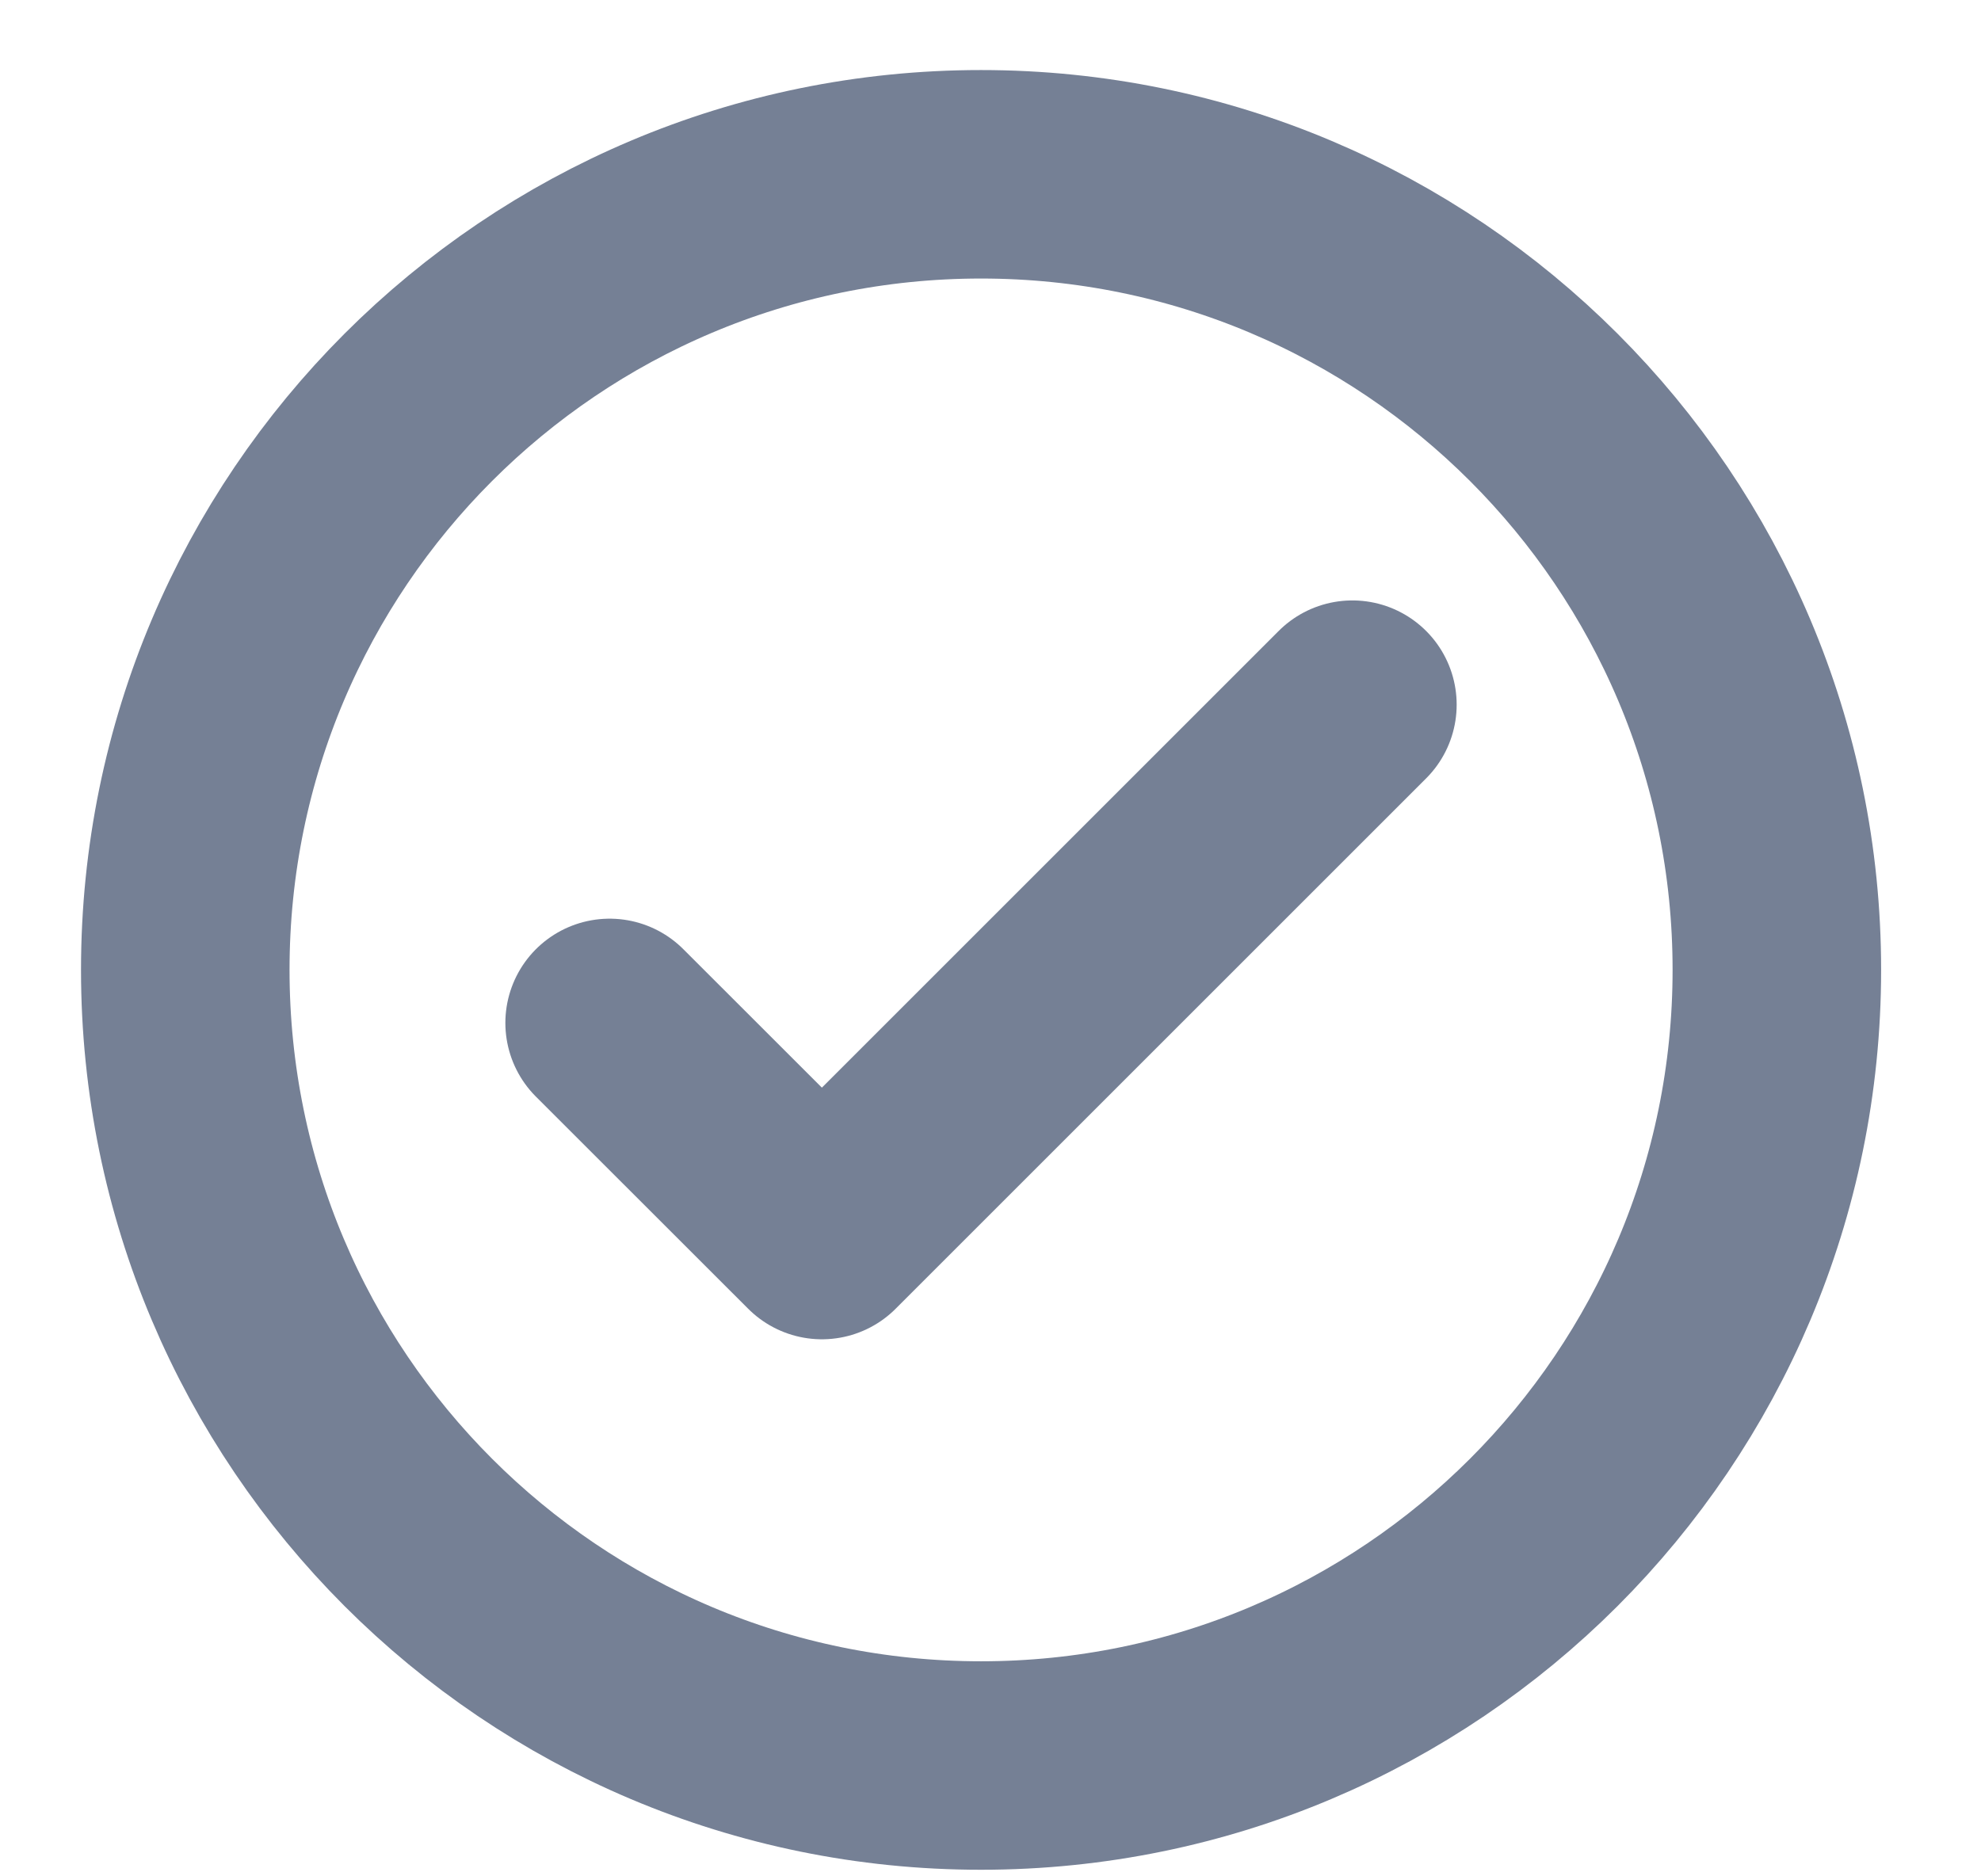 <svg width="19" height="18" viewBox="0 0 19 18" fill="none" xmlns="http://www.w3.org/2000/svg">
<path d="M5.847 9.813L7.883 11.848L12.971 6.76" stroke="#758095" stroke-width="2" stroke-linecap="round" stroke-linejoin="round"/>
<path fill-rule="evenodd" clip-rule="evenodd" d="M9.409 16.937C13.624 16.937 17.042 13.519 17.042 9.304C17.042 5.089 13.624 1.672 9.409 1.672C5.194 1.672 1.777 5.089 1.777 9.304C1.777 13.519 5.194 16.937 9.409 16.937Z" stroke="#758095" stroke-width="2" stroke-linecap="round" stroke-linejoin="round"/>
</svg>
